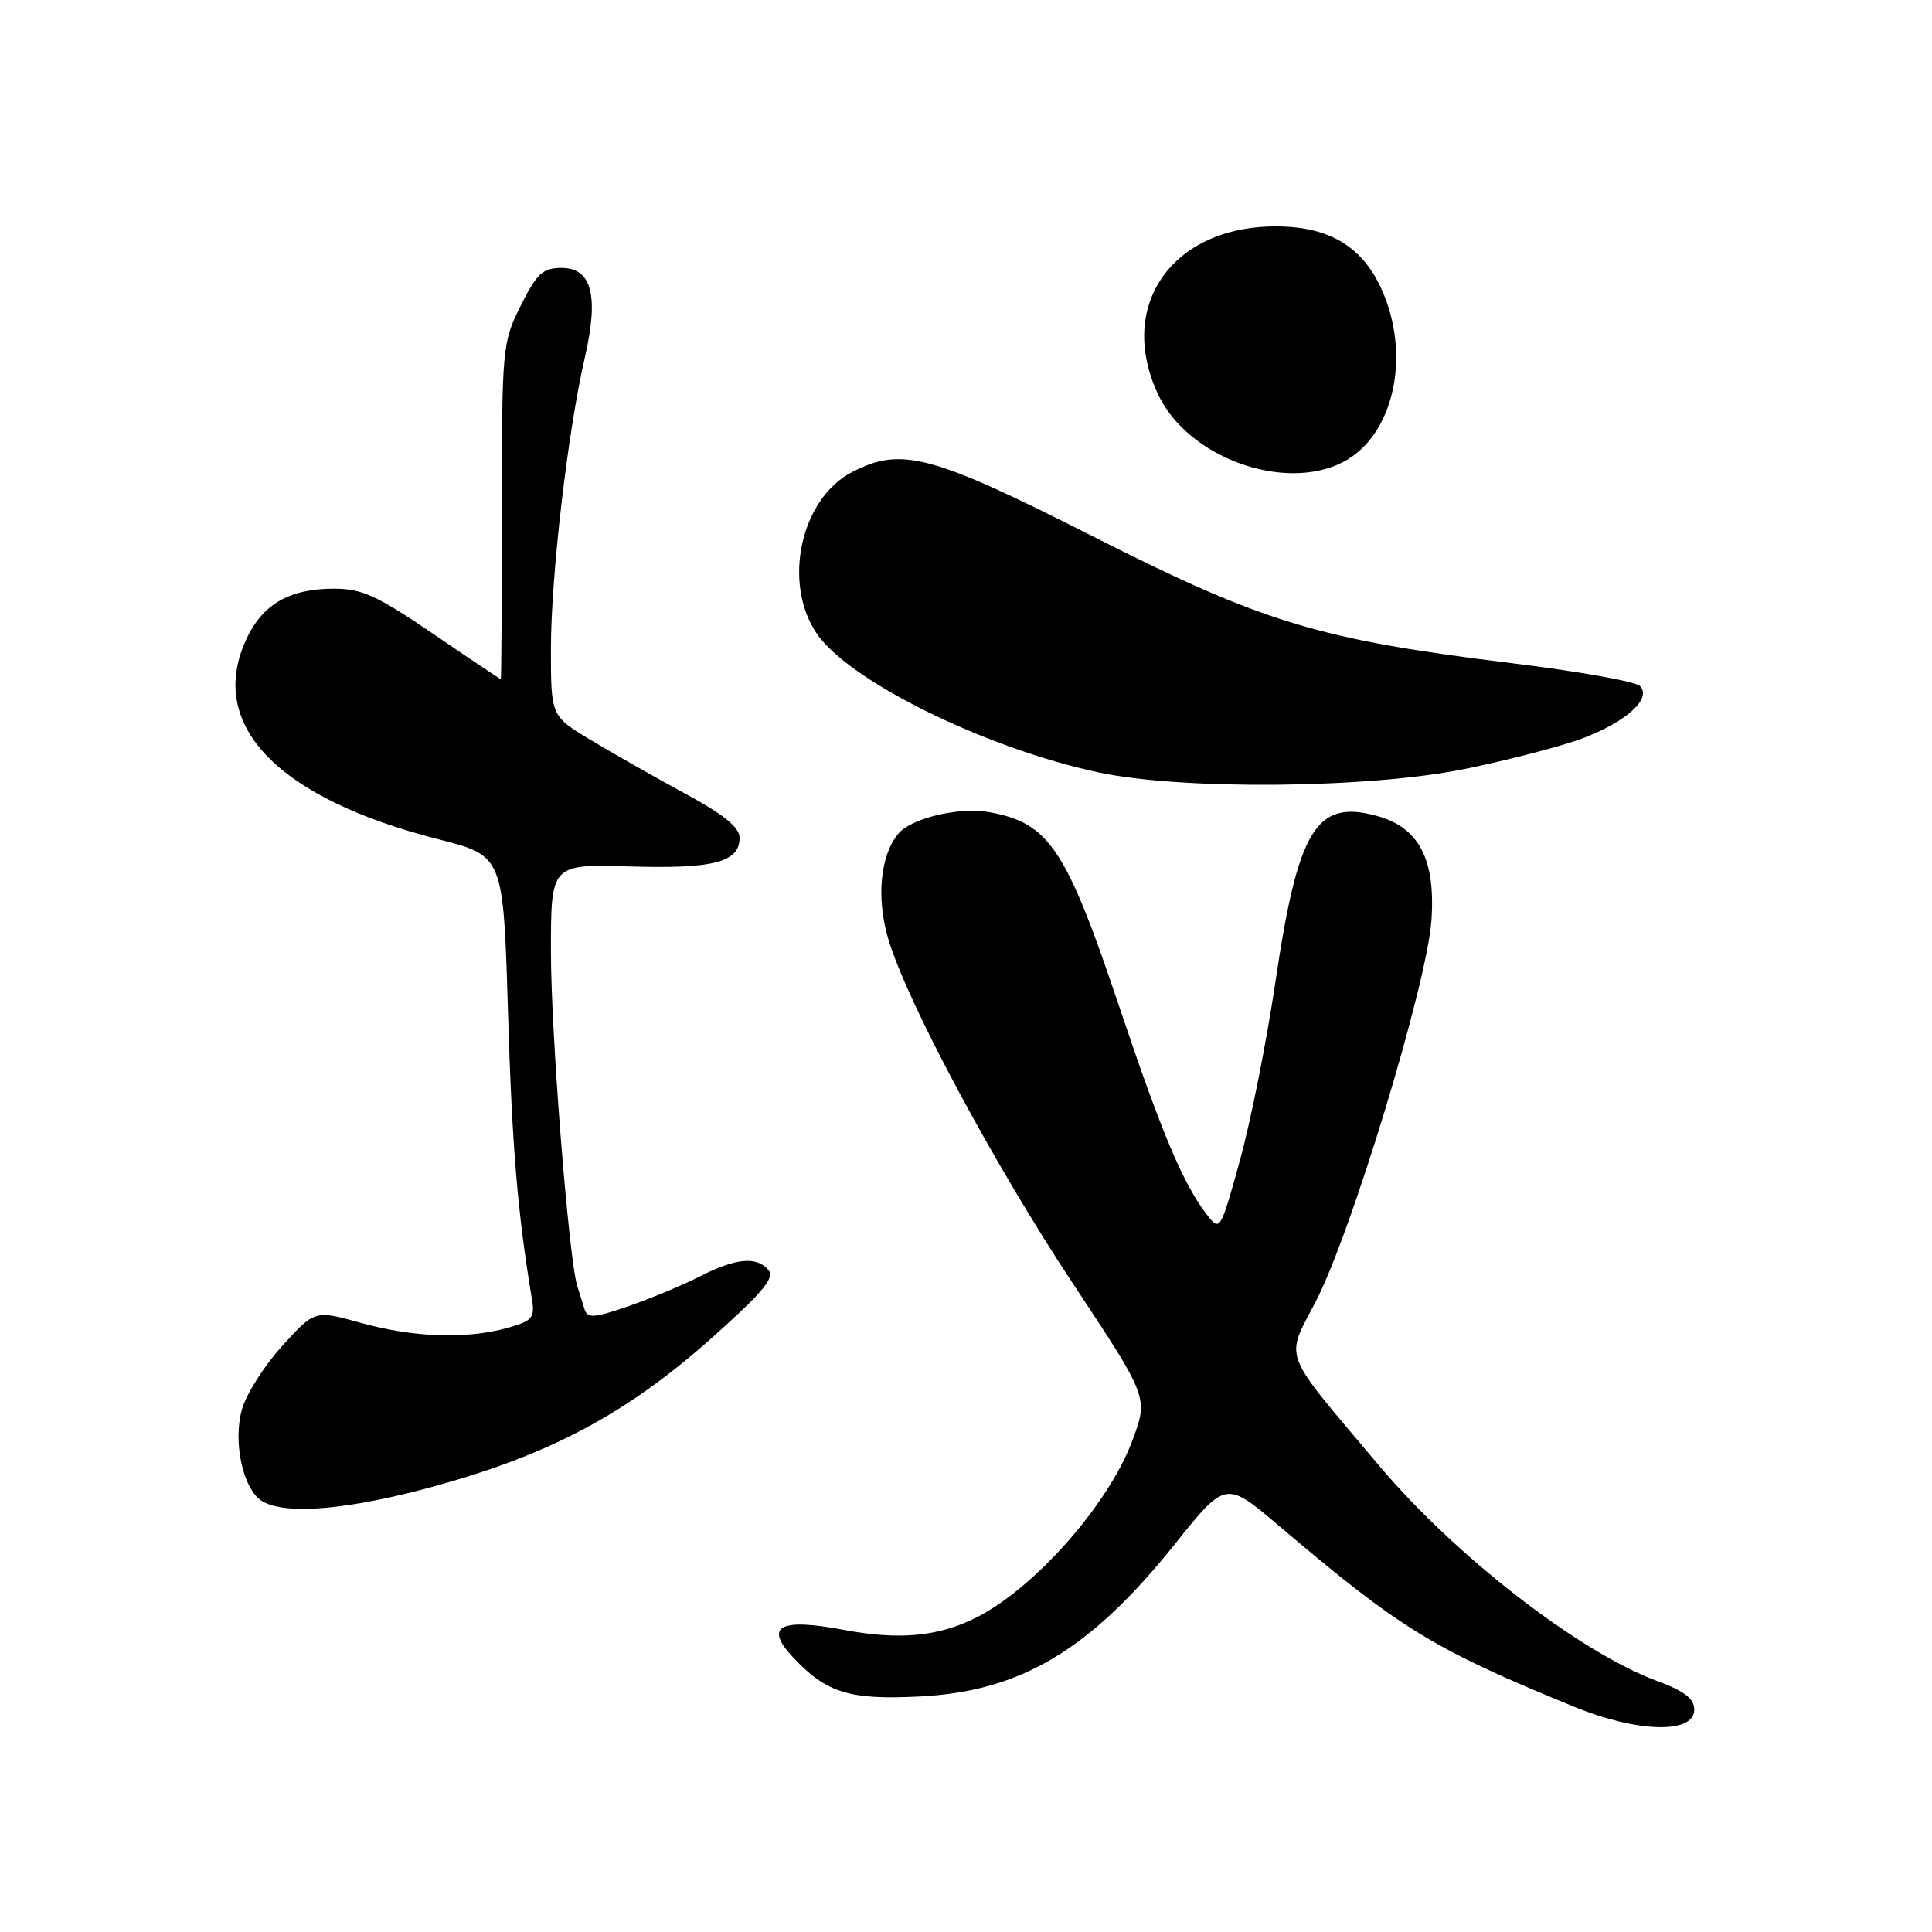 <?xml version="1.0" encoding="UTF-8" standalone="no"?>
<!DOCTYPE svg PUBLIC "-//W3C//DTD SVG 1.1//EN" "http://www.w3.org/Graphics/SVG/1.1/DTD/svg11.dtd" >
<svg xmlns="http://www.w3.org/2000/svg" xmlns:xlink="http://www.w3.org/1999/xlink" version="1.1" viewBox="0 0 256 256">
 <g >
 <path fill="currentColor"
d=" M 224.50 226.53 C 224.50 225.08 223.18 224.07 219.52 222.72 C 209.22 218.89 192.82 206.17 182.71 194.17 C 169.60 178.60 170.27 180.36 174.38 172.39 C 179.10 163.25 189.07 130.38 189.67 122.00 C 190.24 113.89 188.05 109.66 182.47 108.12 C 174.40 105.89 172.00 109.81 168.99 130.17 C 167.82 138.05 165.70 148.71 164.27 153.86 C 161.67 163.21 161.67 163.21 159.85 160.86 C 156.76 156.83 153.92 150.09 148.42 133.72 C 141.27 112.43 139.06 109.08 131.11 107.62 C 127.13 106.89 120.75 108.40 119.02 110.48 C 116.64 113.35 116.10 118.96 117.68 124.35 C 120.12 132.67 131.74 154.36 142.34 170.34 C 152.17 185.19 152.17 185.19 150.03 190.92 C 146.89 199.32 137.21 210.31 129.47 214.28 C 124.43 216.85 119.19 217.36 111.84 215.97 C 103.32 214.36 101.23 215.48 105.06 219.58 C 109.50 224.33 112.54 225.27 121.92 224.79 C 135.28 224.11 144.46 218.62 155.67 204.61 C 162.41 196.19 162.41 196.19 169.46 202.17 C 185.60 215.87 189.82 218.46 208.50 226.12 C 216.98 229.60 224.50 229.79 224.50 226.53 Z  M 57.81 196.87 C 72.93 192.68 83.00 187.31 93.99 177.57 C 100.93 171.41 102.69 169.34 101.85 168.32 C 100.29 166.44 97.54 166.68 92.76 169.12 C 90.47 170.29 86.19 172.07 83.25 173.09 C 78.67 174.66 77.84 174.72 77.45 173.46 C 77.20 172.66 76.77 171.28 76.49 170.39 C 75.36 166.81 73.00 136.93 73.00 126.09 C 73.00 114.50 73.00 114.50 83.45 114.81 C 94.59 115.15 98.00 114.25 98.00 111.00 C 98.00 109.63 95.89 107.92 90.75 105.14 C 86.76 102.97 81.14 99.78 78.25 98.04 C 73.00 94.88 73.00 94.88 73.00 85.99 C 73.00 76.36 75.23 57.18 77.49 47.39 C 79.38 39.23 78.42 35.50 74.43 35.50 C 71.91 35.50 71.15 36.21 69.00 40.50 C 66.56 45.38 66.50 46.02 66.50 67.75 C 66.50 79.99 66.43 90.00 66.36 90.00 C 66.28 90.00 62.25 87.30 57.42 84.00 C 49.98 78.93 47.95 78.00 44.26 78.00 C 38.30 78.00 34.70 80.11 32.56 84.87 C 27.47 96.15 36.82 105.79 58.10 111.21 C 66.69 113.40 66.69 113.40 67.31 134.05 C 67.85 151.98 68.56 160.49 70.49 172.21 C 70.89 174.62 70.52 175.04 67.22 175.96 C 61.77 177.47 54.80 177.23 47.83 175.29 C 41.70 173.59 41.70 173.59 37.38 178.36 C 35.00 180.98 32.60 184.77 32.05 186.78 C 30.83 191.19 32.24 197.45 34.78 198.94 C 37.95 200.79 46.41 200.03 57.81 196.87 Z  M 194.11 101.89 C 199.82 100.72 206.80 98.91 209.61 97.87 C 215.49 95.67 218.94 92.54 217.29 90.89 C 216.70 90.30 209.09 88.95 200.36 87.88 C 174.70 84.73 167.48 82.55 144.71 71.02 C 123.42 60.24 119.43 59.17 112.91 62.55 C 106.08 66.08 103.65 77.27 108.25 83.99 C 112.56 90.27 130.55 99.13 145.52 102.34 C 156.61 104.72 181.33 104.49 194.11 101.89 Z  M 177.92 61.25 C 184.68 57.78 187.06 47.13 183.04 38.27 C 180.47 32.62 176.06 30.01 169.07 30.00 C 155.27 29.99 147.90 40.56 153.49 52.34 C 157.42 60.61 170.11 65.24 177.92 61.25 Z "/>
</g>
</svg>